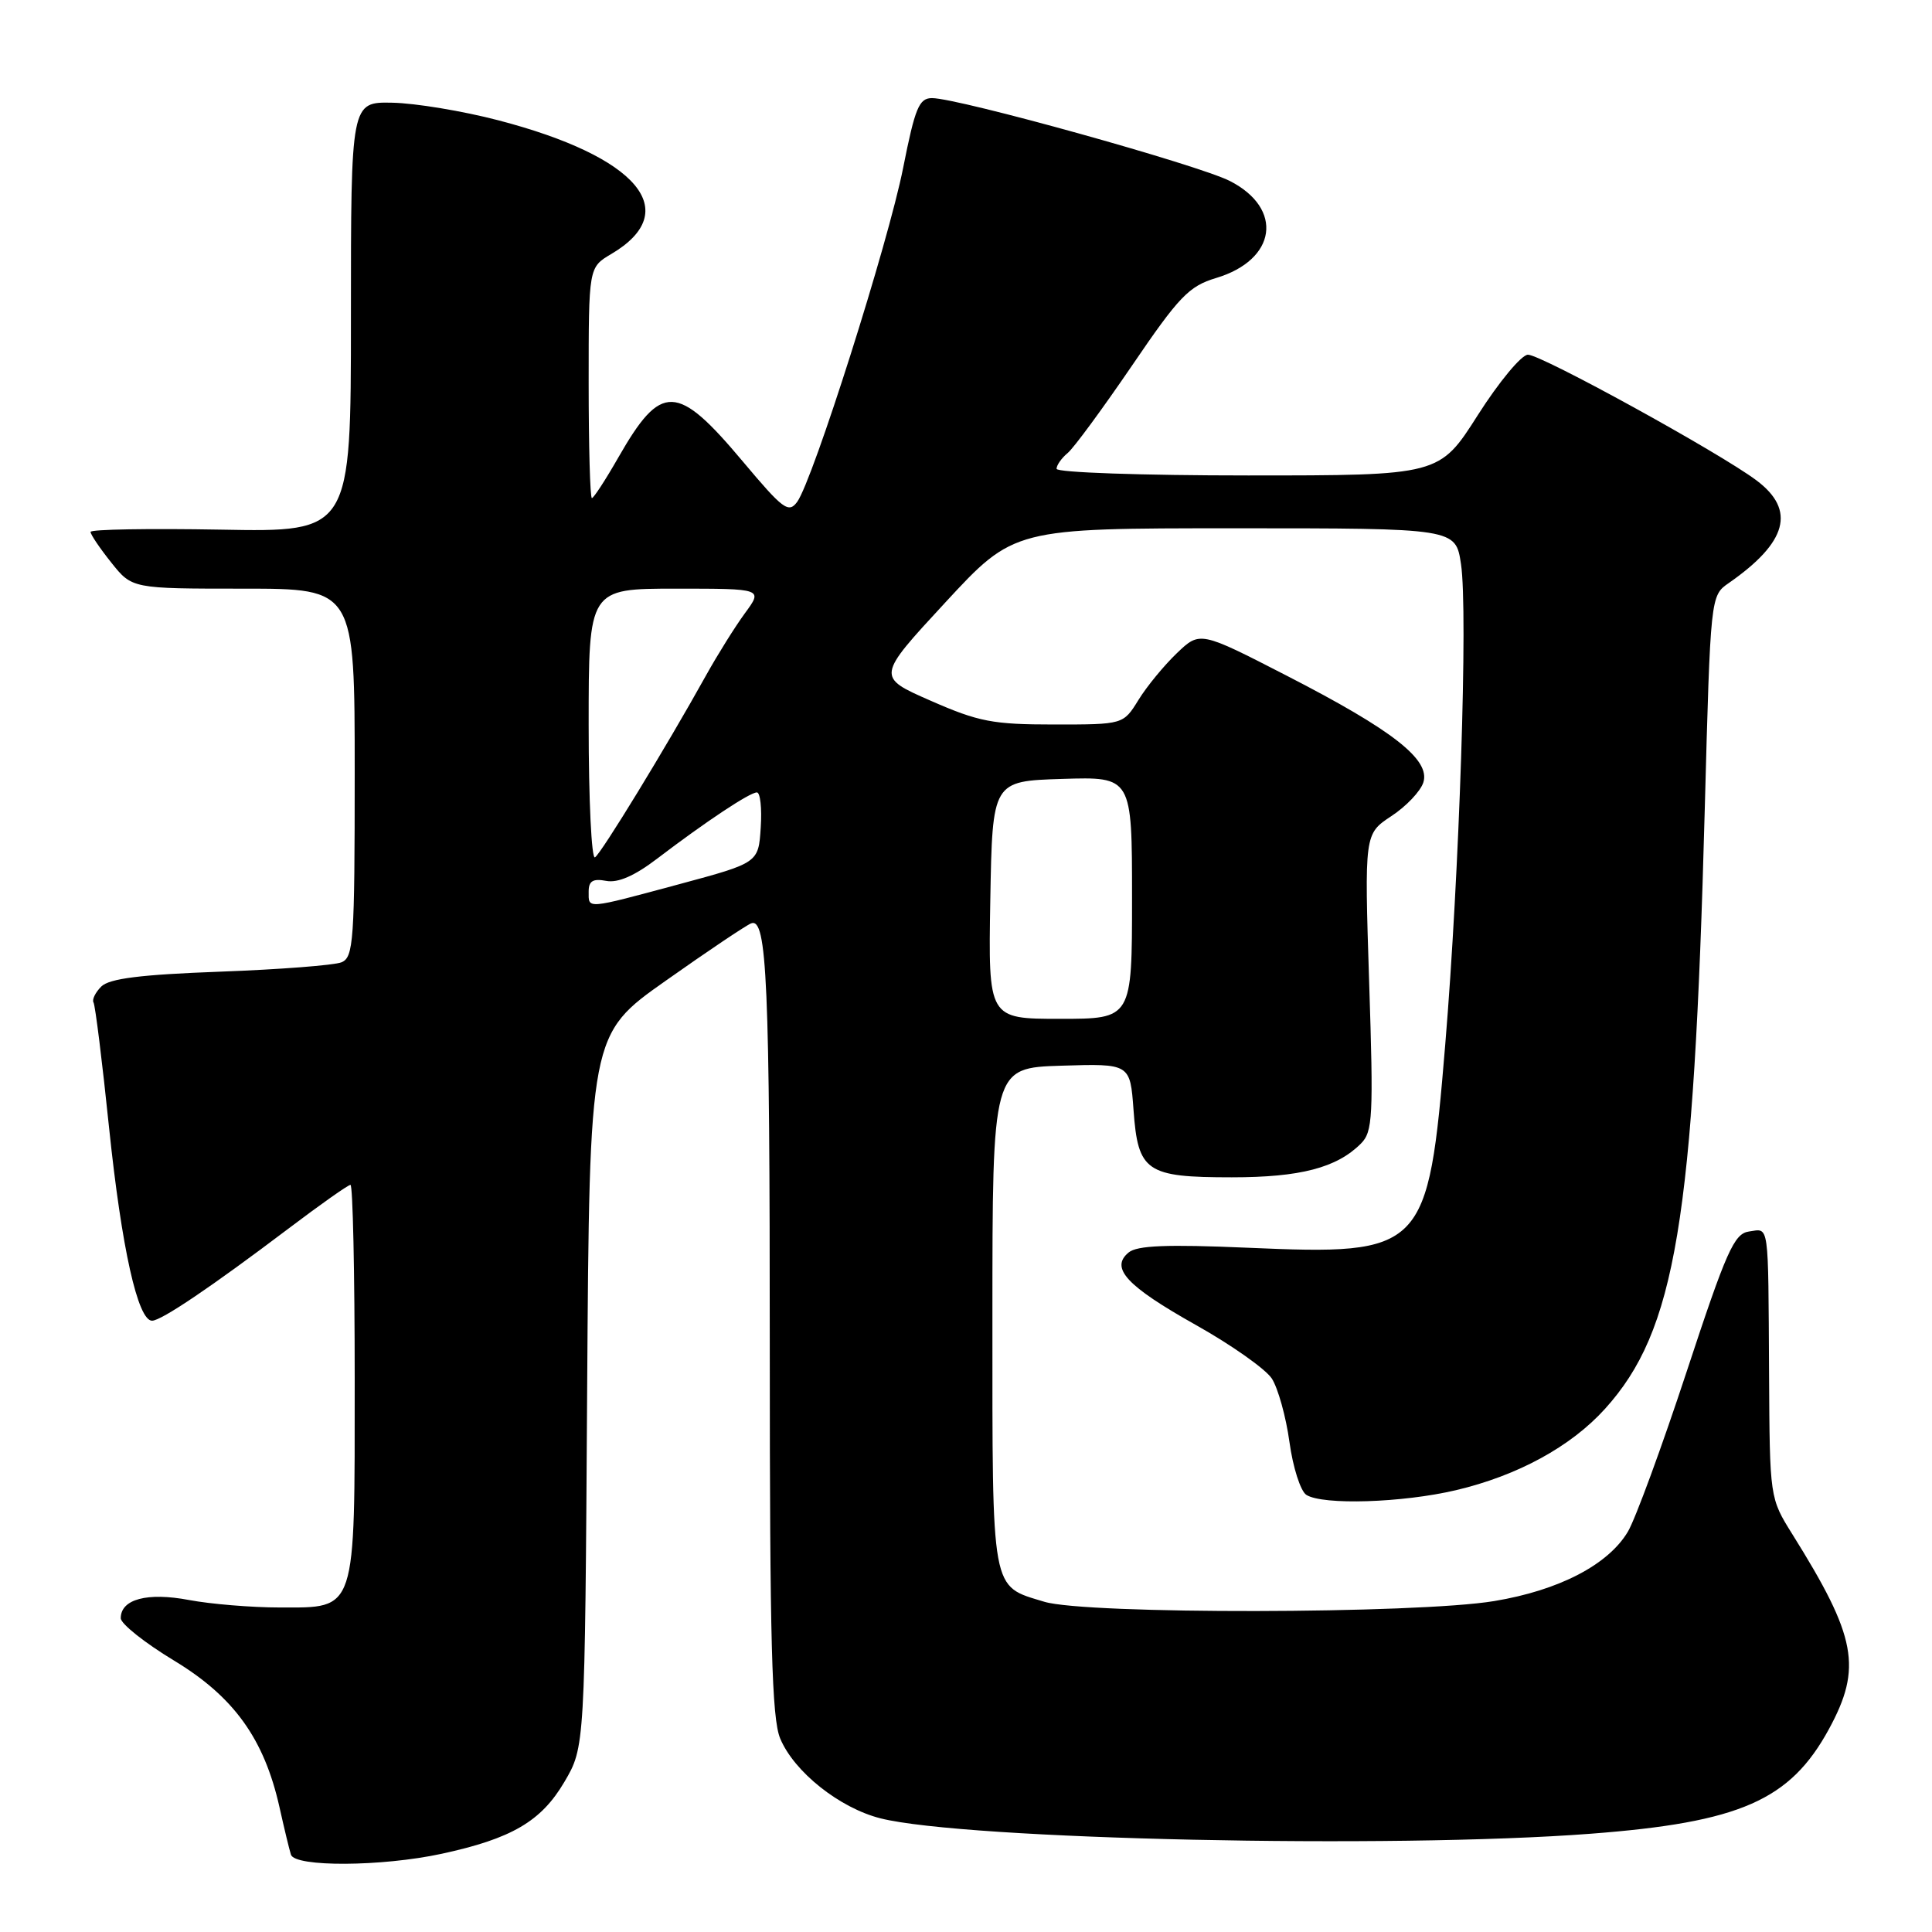 <?xml version="1.0" encoding="UTF-8" standalone="no"?>
<!DOCTYPE svg PUBLIC "-//W3C//DTD SVG 1.1//EN" "http://www.w3.org/Graphics/SVG/1.1/DTD/svg11.dtd" >
<svg xmlns="http://www.w3.org/2000/svg" xmlns:xlink="http://www.w3.org/1999/xlink" version="1.1" viewBox="0 0 256 256">
 <g >
 <path fill="currentColor"
d=" M 58.50 245.64 C 67.80 243.63 71.71 241.34 74.78 236.12 C 77.50 231.50 77.50 231.50 77.80 184.29 C 78.11 137.07 78.11 137.07 88.23 129.94 C 93.79 126.01 98.88 122.60 99.53 122.35 C 101.63 121.54 102.00 130.04 102.00 179.17 C 102.00 217.56 102.27 227.72 103.38 230.36 C 105.22 234.78 111.25 239.57 116.67 240.94 C 127.88 243.76 184.44 244.99 210.76 242.98 C 230.57 241.47 237.20 238.56 242.34 229.12 C 246.77 220.97 246.01 216.91 237.50 203.30 C 234.50 198.50 234.50 198.50 234.41 182.00 C 234.29 161.60 234.46 162.80 231.75 163.18 C 229.78 163.46 228.76 165.75 223.50 181.72 C 220.20 191.74 216.69 201.30 215.70 202.96 C 213.09 207.34 206.57 210.73 197.99 212.15 C 187.71 213.86 143.91 213.93 138.37 212.24 C 131.26 210.08 131.50 211.40 131.50 174.60 C 131.50 141.50 131.50 141.50 140.63 141.21 C 149.75 140.93 149.75 140.93 150.20 147.10 C 150.79 155.26 151.88 156.00 163.22 156.00 C 172.29 156.00 177.12 154.74 180.32 151.54 C 181.90 149.96 182.00 148.00 181.42 130.15 C 180.79 110.50 180.79 110.50 184.36 108.14 C 186.33 106.85 188.23 104.84 188.60 103.68 C 189.56 100.67 184.58 96.77 170.55 89.56 C 159.00 83.62 159.00 83.62 155.93 86.56 C 154.24 88.18 151.95 90.96 150.85 92.75 C 148.84 96.00 148.84 96.00 139.67 96.00 C 131.56 96.00 129.67 95.64 123.32 92.85 C 116.13 89.70 116.13 89.70 125.24 79.85 C 134.35 70.00 134.35 70.00 163.61 70.00 C 192.88 70.00 192.88 70.00 193.59 74.75 C 194.53 80.99 193.38 115.84 191.50 138.43 C 189.22 165.85 188.75 166.34 165.28 165.33 C 154.62 164.87 150.67 165.03 149.55 165.96 C 147.06 168.02 149.28 170.41 158.48 175.58 C 163.17 178.21 167.69 181.40 168.52 182.66 C 169.34 183.93 170.40 187.72 170.86 191.08 C 171.32 194.44 172.33 197.59 173.10 198.08 C 175.28 199.46 185.82 199.13 192.91 197.46 C 201.10 195.53 208.15 191.68 212.67 186.68 C 222.03 176.32 224.43 161.88 225.89 107.22 C 226.65 78.93 226.65 78.93 229.08 77.25 C 236.83 71.85 237.99 67.59 232.75 63.66 C 227.88 60.00 204.24 47.00 202.46 47.00 C 201.61 47.00 198.62 50.60 195.82 55.00 C 190.73 63.00 190.73 63.00 165.36 63.00 C 151.41 63.00 140.00 62.61 140.00 62.12 C 140.00 61.64 140.66 60.70 141.47 60.03 C 142.28 59.36 146.11 54.14 150.00 48.44 C 156.23 39.28 157.54 37.92 161.13 36.84 C 169.16 34.44 170.13 27.64 162.96 23.98 C 158.78 21.85 126.99 13.00 123.50 13.00 C 121.78 13.00 121.25 14.28 119.67 22.25 C 117.71 32.16 107.72 63.63 105.63 66.50 C 104.49 68.05 103.76 67.50 98.43 61.15 C 89.70 50.75 87.62 50.68 81.93 60.62 C 80.24 63.58 78.66 66.00 78.43 66.00 C 78.19 66.00 78.00 59.12 78.00 50.72 C 78.00 35.43 78.00 35.43 80.99 33.66 C 90.63 27.97 84.52 20.75 65.99 15.93 C 61.32 14.71 55.02 13.67 52.00 13.61 C 46.50 13.50 46.50 13.50 46.50 42.00 C 46.50 70.50 46.50 70.50 29.25 70.18 C 19.76 70.01 12.00 70.14 12.00 70.48 C 12.00 70.83 13.24 72.66 14.75 74.55 C 17.50 78.00 17.50 78.00 32.25 78.00 C 47.00 78.00 47.00 78.00 47.00 102.39 C 47.00 124.68 46.85 126.85 45.25 127.51 C 44.29 127.90 37.06 128.46 29.18 128.75 C 18.61 129.14 14.49 129.66 13.42 130.72 C 12.63 131.51 12.17 132.46 12.39 132.83 C 12.62 133.20 13.55 140.70 14.46 149.50 C 16.12 165.40 18.26 175.00 20.15 175.00 C 21.37 175.00 28.03 170.50 38.19 162.82 C 42.42 159.62 46.13 157.00 46.44 157.00 C 46.75 157.00 47.00 168.60 47.00 182.78 C 47.00 213.89 47.29 213.00 37.08 213.00 C 33.34 213.00 27.92 212.55 25.05 212.01 C 19.51 210.96 16.00 211.90 16.00 214.42 C 16.00 215.16 19.18 217.69 23.07 220.04 C 30.99 224.83 35.00 230.40 37.03 239.45 C 37.65 242.23 38.33 245.06 38.55 245.75 C 39.07 247.41 50.57 247.35 58.50 245.64 Z  M 131.22 119.25 C 131.50 103.50 131.50 103.50 140.75 103.21 C 150.00 102.92 150.00 102.92 150.00 118.96 C 150.00 135.00 150.00 135.00 140.47 135.00 C 130.95 135.00 130.95 135.00 131.22 119.25 Z  M 78.00 118.14 C 78.00 116.73 78.57 116.39 80.32 116.72 C 81.88 117.02 84.08 116.06 87.07 113.78 C 93.49 108.89 99.34 105.00 100.29 105.00 C 100.74 105.00 100.97 107.10 100.80 109.66 C 100.50 114.33 100.50 114.33 90.00 117.16 C 77.51 120.52 78.00 120.48 78.00 118.14 Z  M 78.00 96.06 C 78.00 78.00 78.00 78.00 89.55 78.00 C 101.10 78.00 101.10 78.00 98.71 81.25 C 97.40 83.04 95.08 86.75 93.55 89.50 C 88.26 99.02 79.67 113.08 78.84 113.60 C 78.38 113.88 78.00 105.99 78.00 96.06 Z "/>
</g>
</svg>